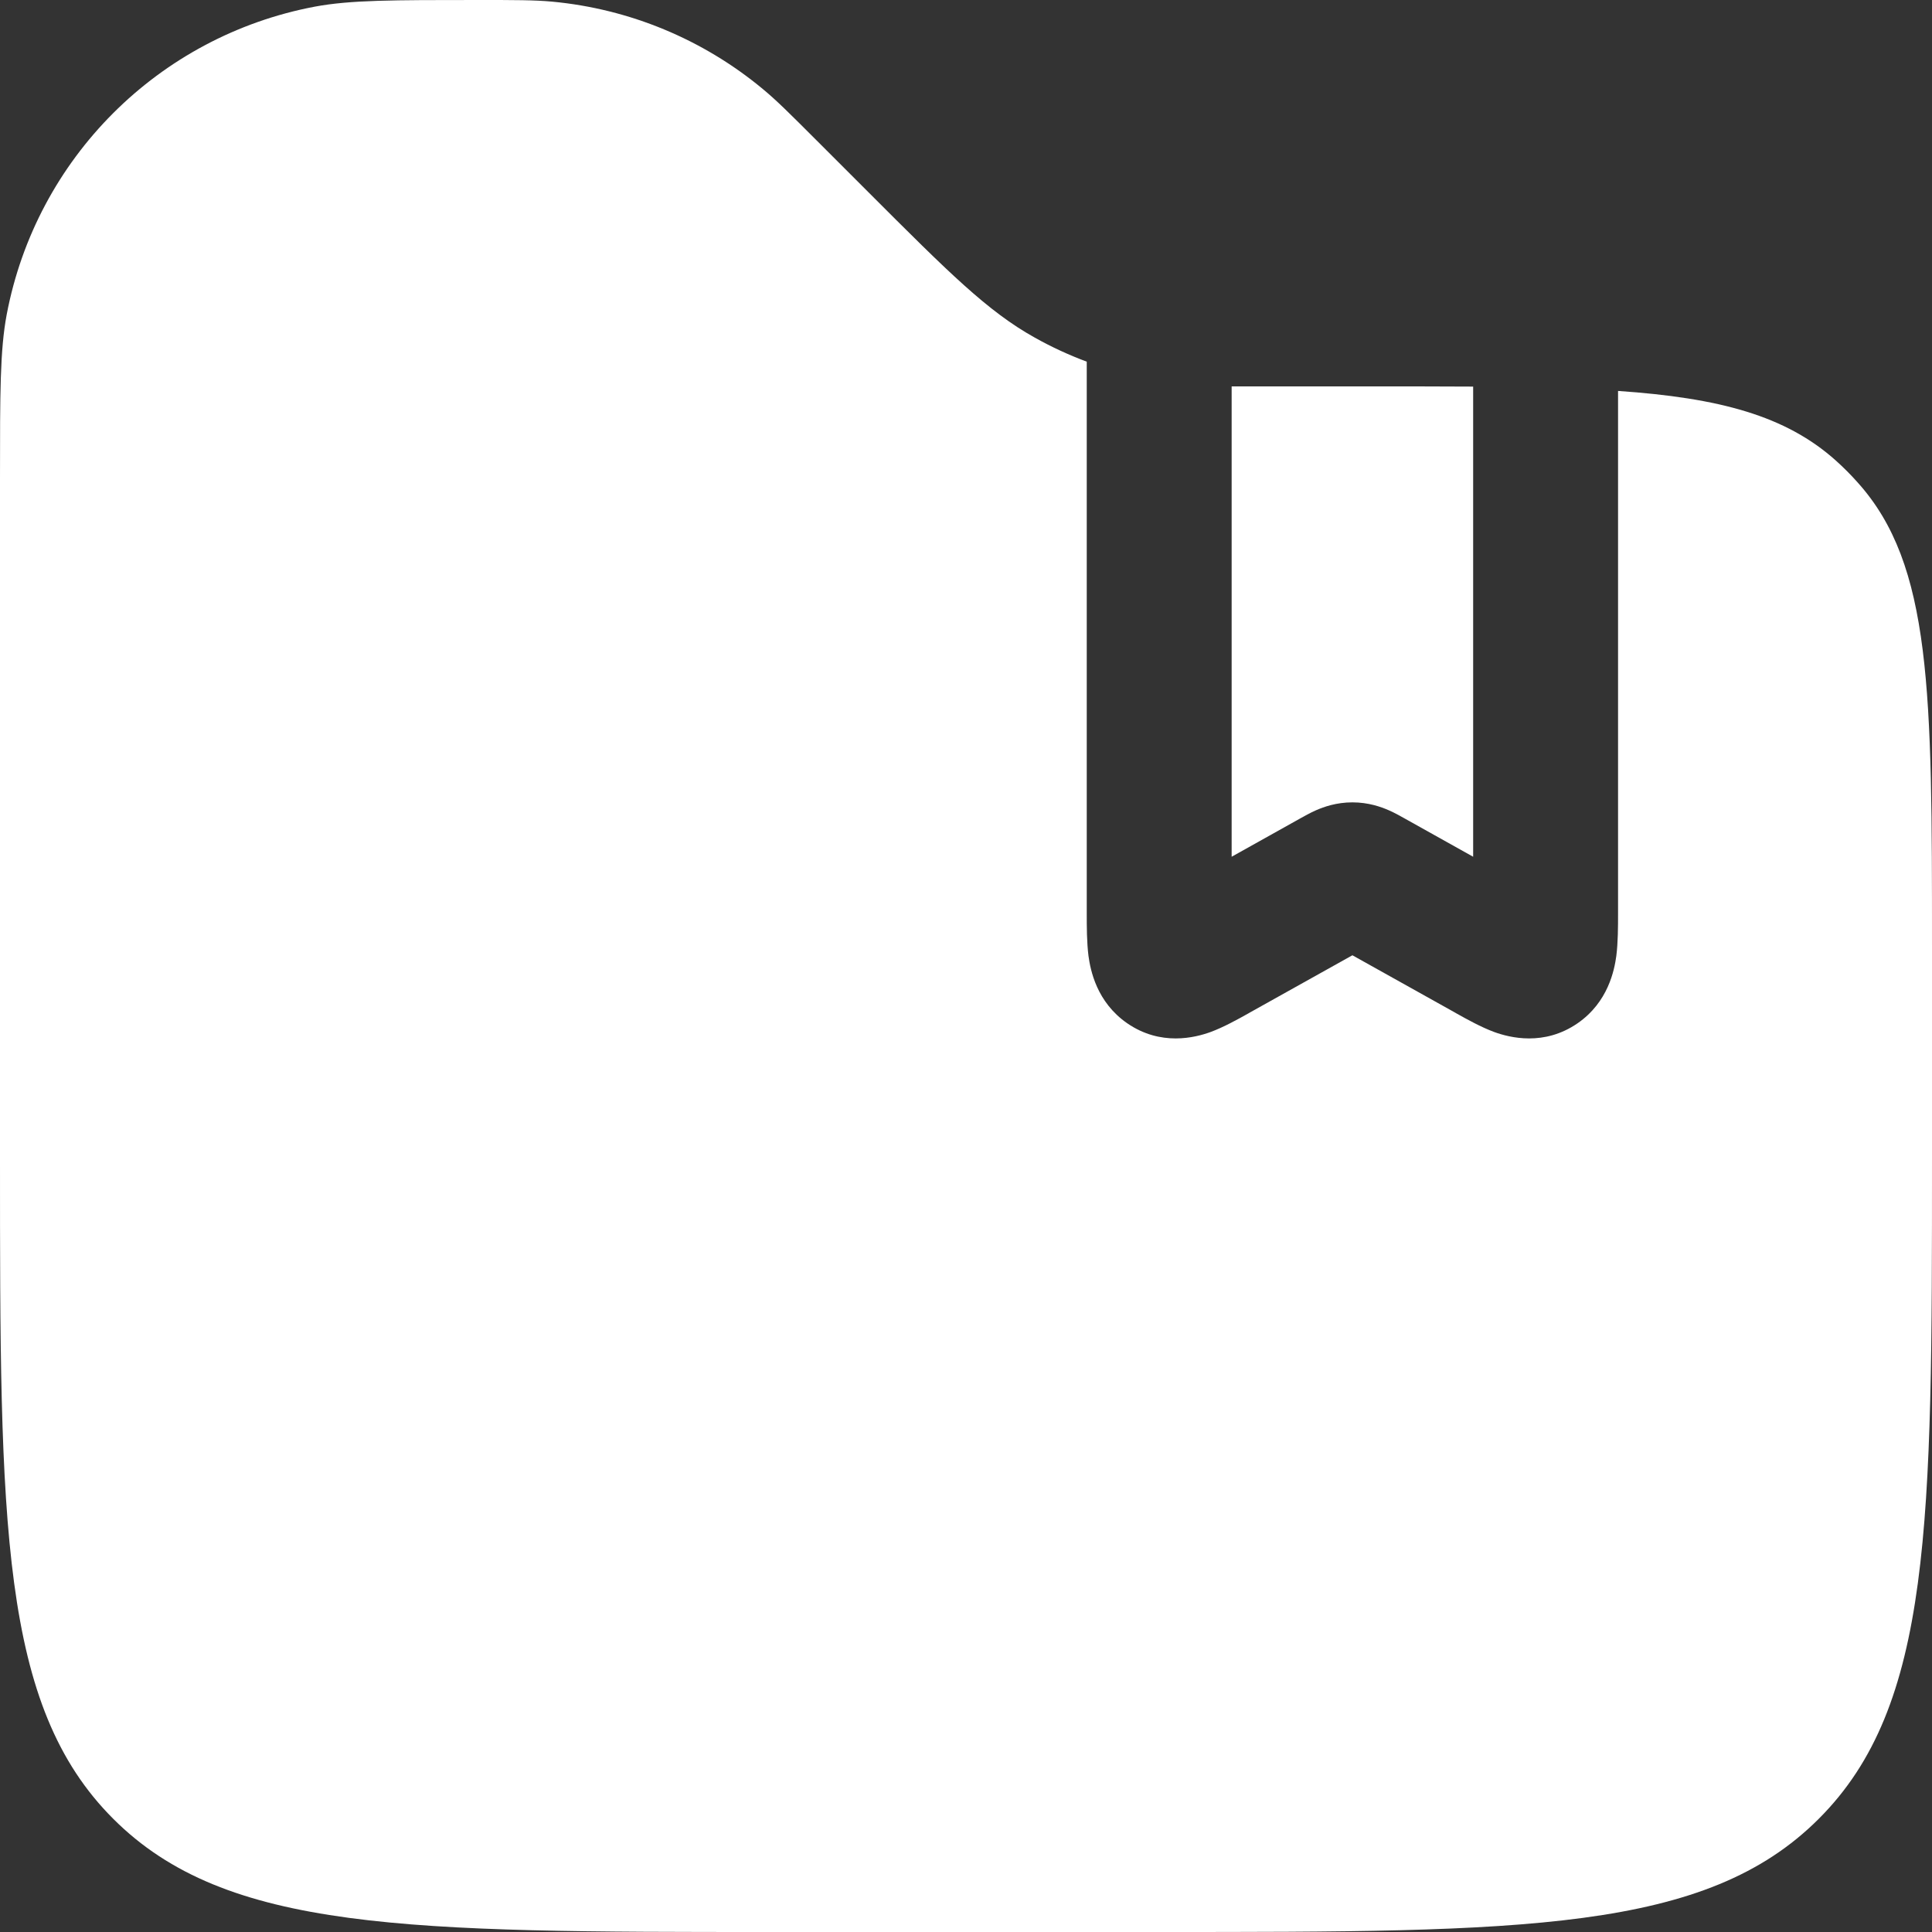 <svg width="20" height="20" viewBox="0 0 20 20" fill="none" xmlns="http://www.w3.org/2000/svg">
<rect x="0" y="0" width="20" height="20" fill="#333333" stroke="none"/>
<path d="M12.75 4H14.202C14.577 4 14.926 4 15.25 4.002V8.869L14.545 8.475L14.536 8.47C14.502 8.451 14.439 8.415 14.377 8.388C14.295 8.352 14.165 8.306 14 8.306C13.835 8.306 13.705 8.352 13.623 8.388C13.561 8.415 13.498 8.451 13.464 8.47L13.455 8.475L12.75 8.869V4Z" fill="white"/>
<path d="M20 9.798V12C20 15.771 20 17.657 18.828 18.828C17.657 20 15.771 20 12 20H8C4.229 20 2.343 20 1.172 18.828C0 17.657 0 15.771 0 12V4.95C0 4.067 0 3.626 0.069 3.258C0.375 1.64 1.64 0.375 3.258 0.069C3.626 0 4.067 0 4.95 0C5.336 0 5.53 0 5.716 0.017C6.517 0.092 7.277 0.407 7.896 0.921C8.04 1.04 8.176 1.176 8.45 1.45L9 2C9.816 2.816 10.224 3.224 10.712 3.495C10.885 3.592 11.065 3.675 11.25 3.744V4V9.424L11.25 9.453C11.25 9.588 11.25 9.755 11.268 9.896C11.288 10.041 11.351 10.373 11.669 10.593C12.016 10.832 12.371 10.742 12.533 10.683C12.668 10.633 12.815 10.551 12.919 10.493L12.945 10.478L14 9.889L15.055 10.478L15.081 10.493C15.185 10.551 15.332 10.633 15.467 10.683C15.629 10.742 15.984 10.832 16.331 10.593C16.649 10.373 16.712 10.041 16.732 9.896C16.75 9.755 16.75 9.588 16.75 9.453L16.75 9.424V4.047C17.799 4.119 18.487 4.303 19.006 4.769C19.085 4.84 19.16 4.915 19.23 4.994C20 5.849 20 7.166 20 9.798Z" fill="white"/>
</svg>
